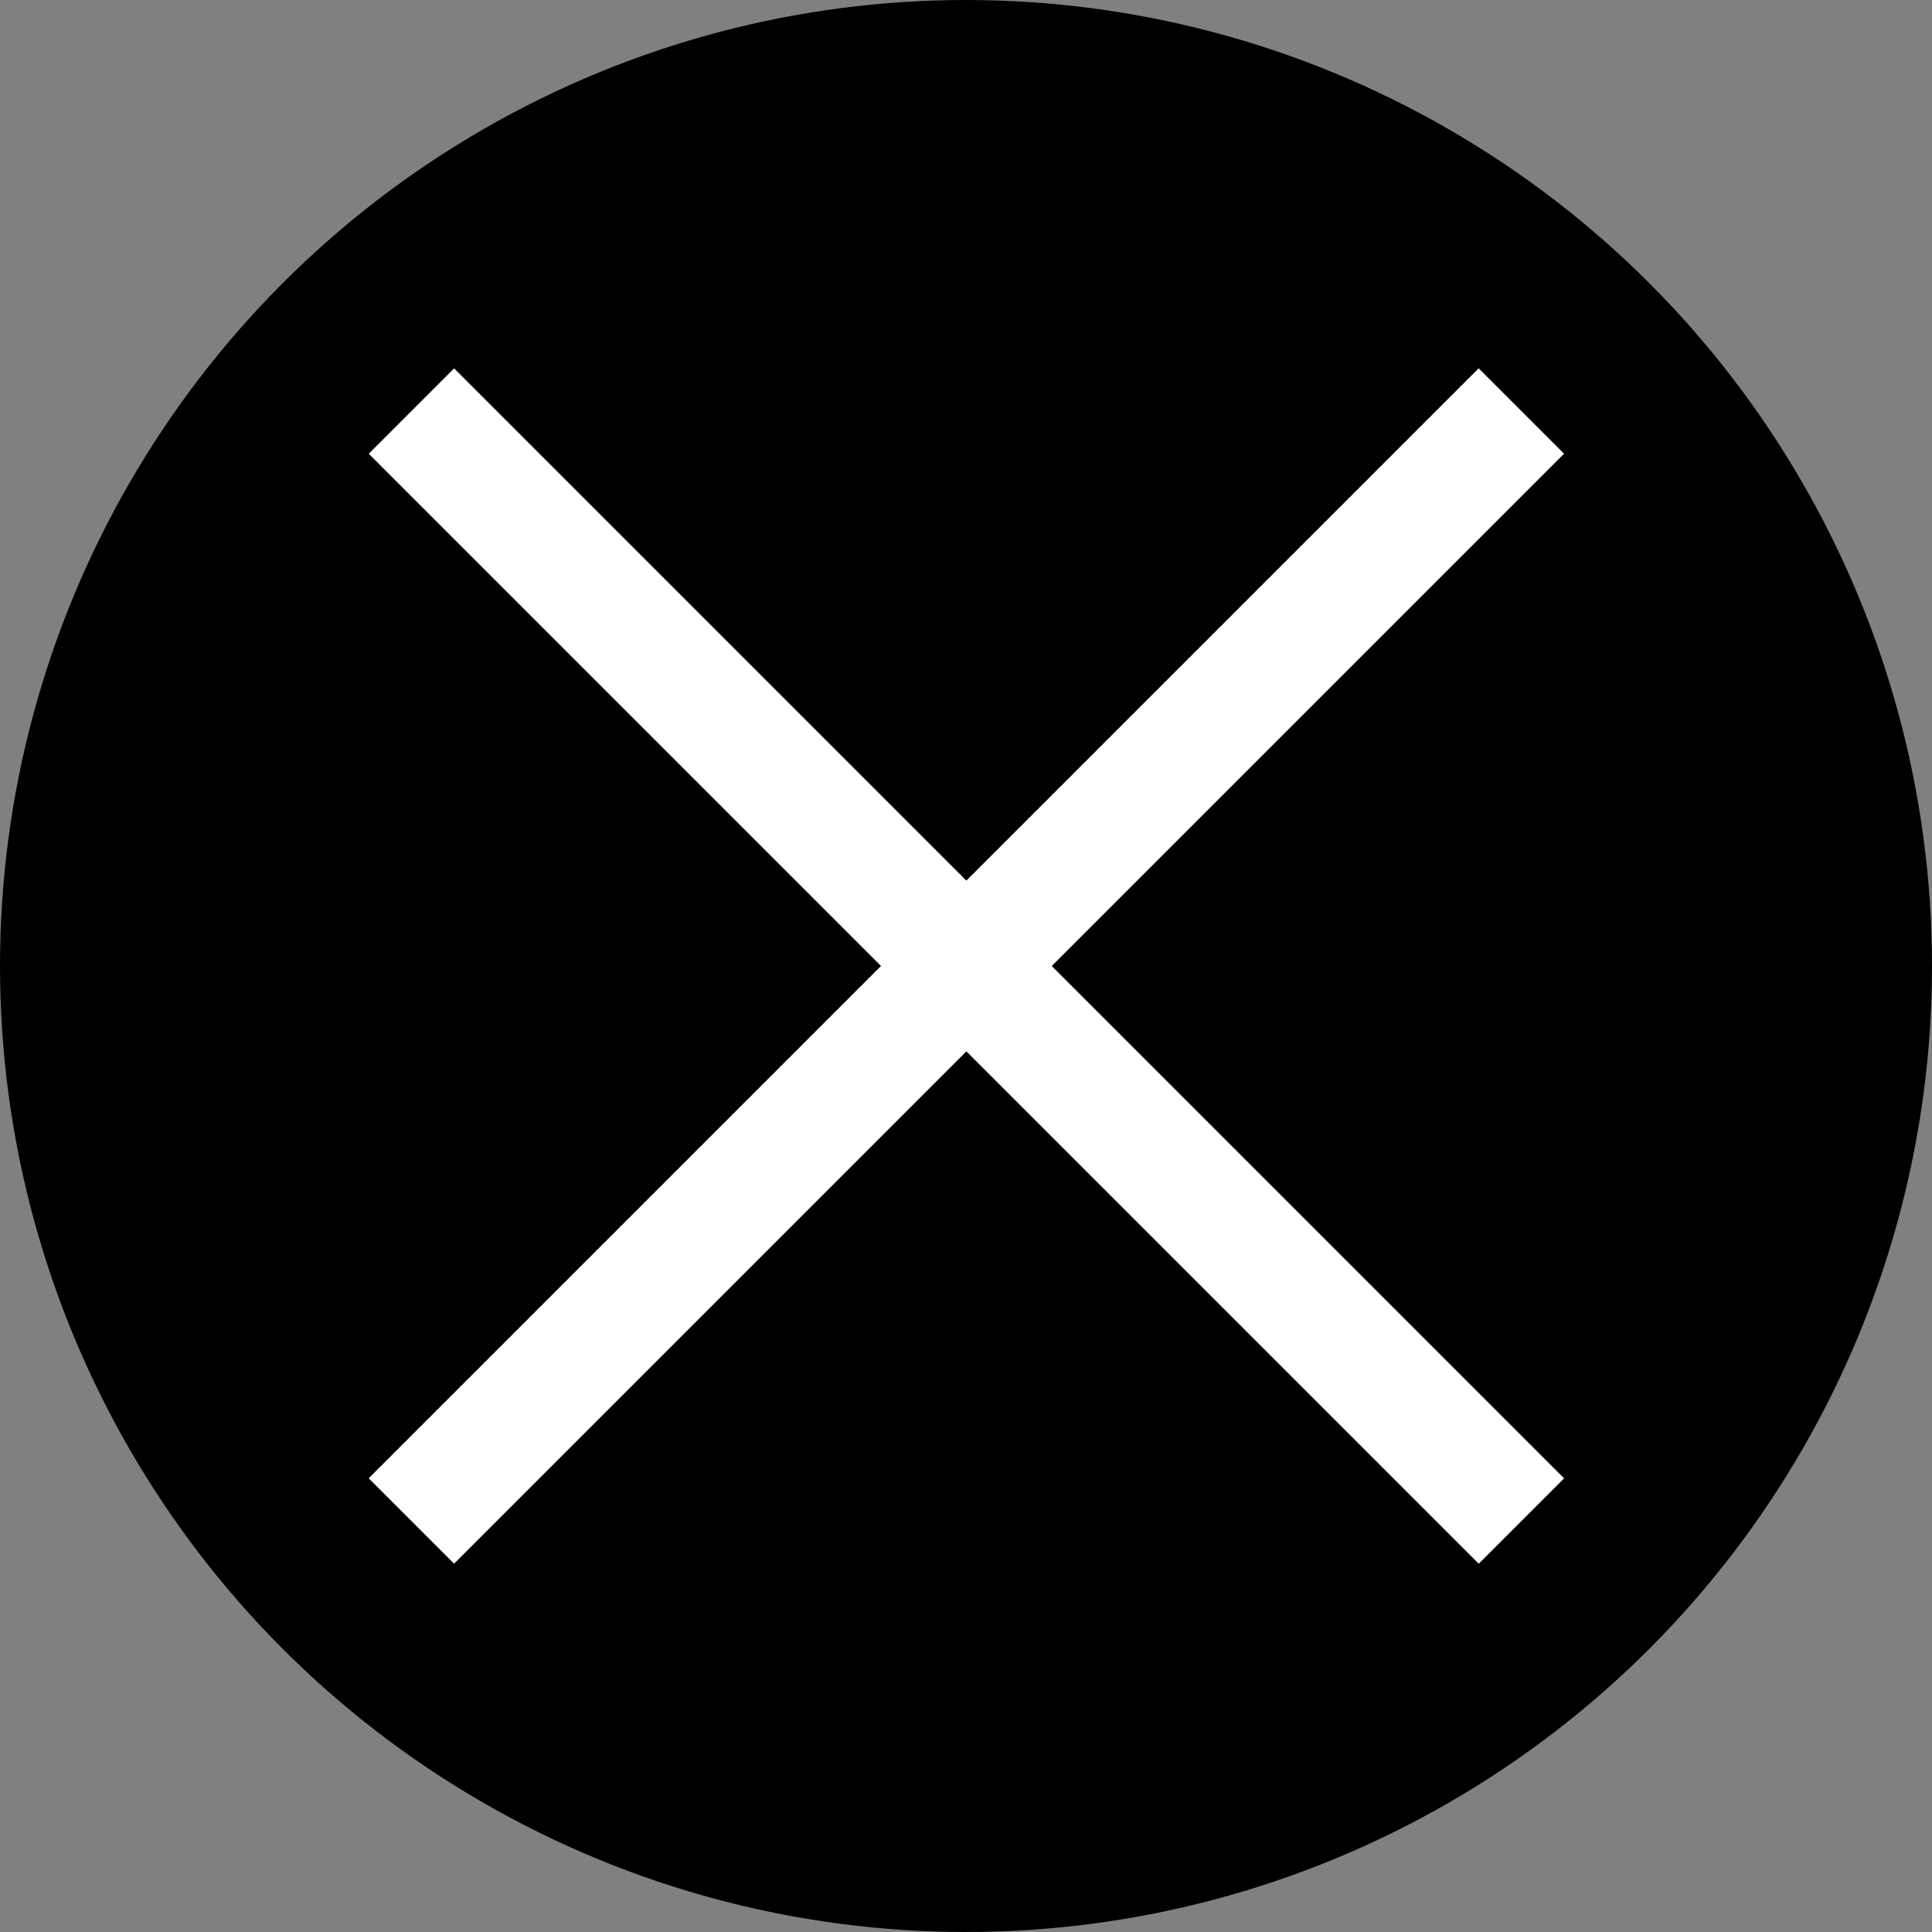 <svg width="14" height="14" viewBox="0 0 14 14" fill="none" xmlns="http://www.w3.org/2000/svg">
<rect x="0" y="0" width="14" height="14" fill="#808080" stroke="none"/>
<circle cx="7" cy="7" r="7" fill="black"/>
<rect x="10.715" y="2.669" width="0.875" height="11.375" transform="rotate(45 10.715 2.669)" fill="white"/>
<rect x="2.672" y="3.288" width="0.875" height="11.375" transform="rotate(-45 2.672 3.288)" fill="white"/>
</svg>
